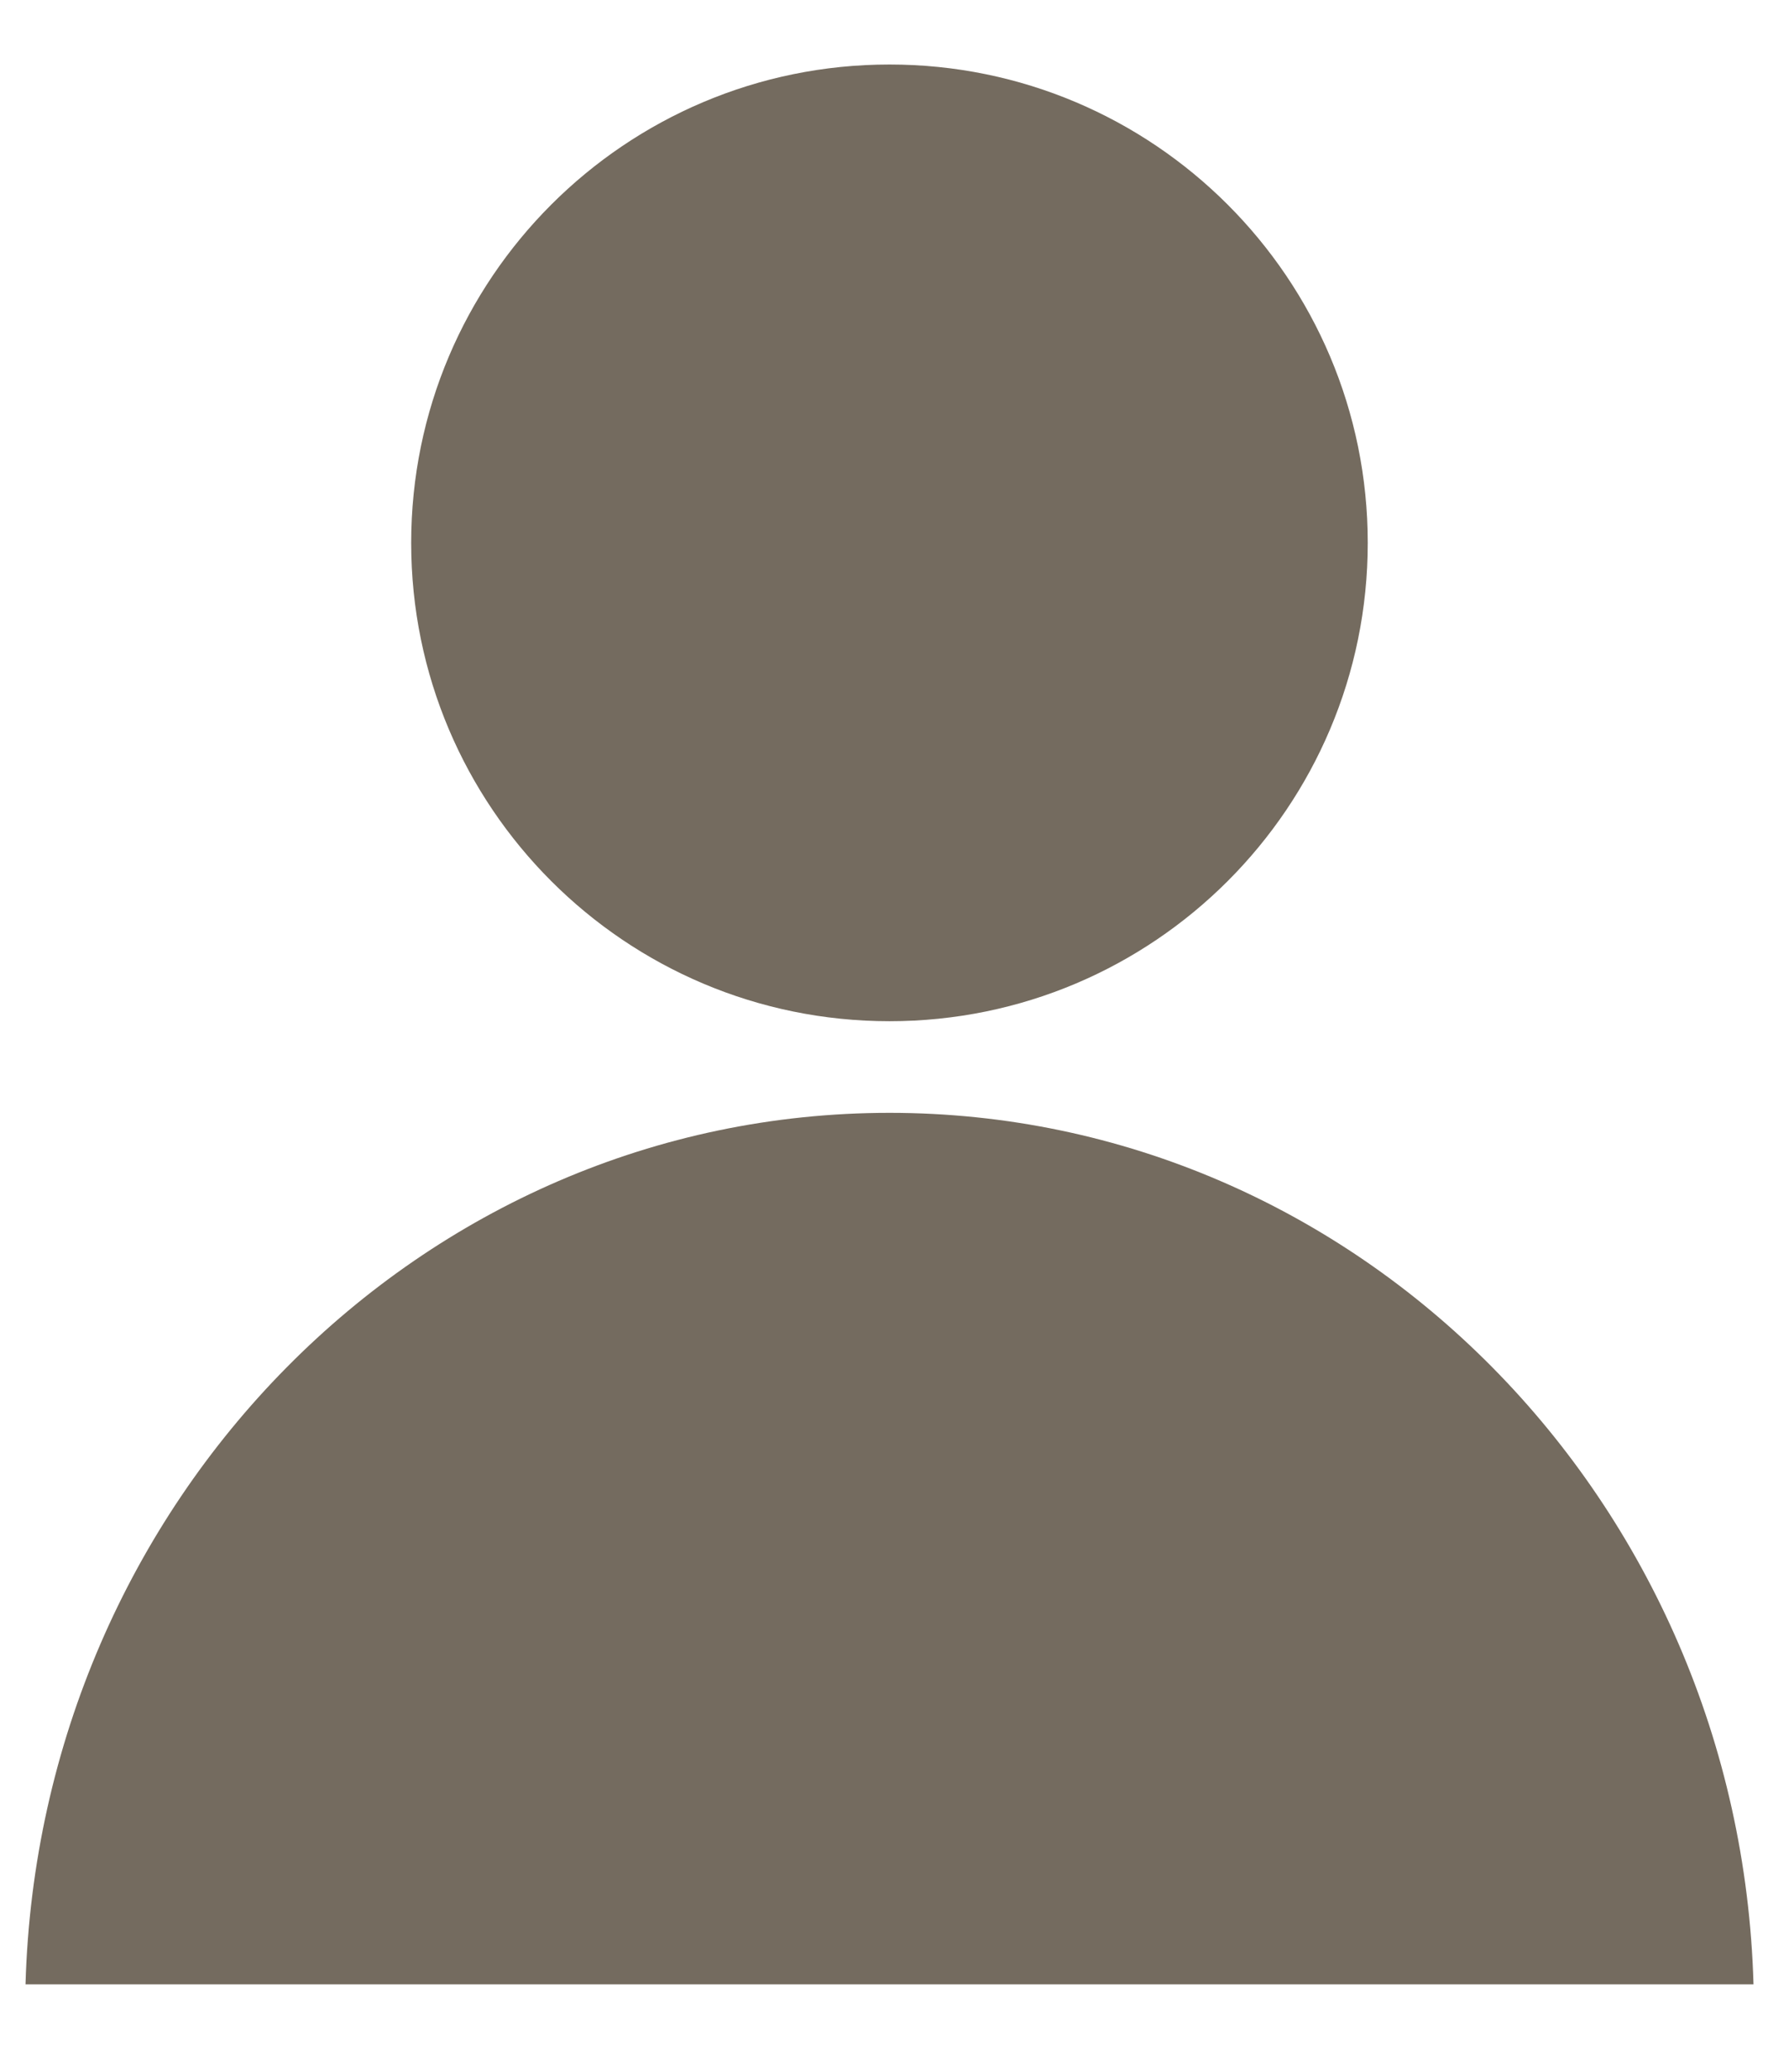 <svg width="19" height="22" viewBox="0 0 19 22" fill="none" xmlns="http://www.w3.org/2000/svg">
<path d="M14.526 5.765C14.526 8.57 12.252 10.844 9.447 10.844C6.641 10.844 4.367 8.57 4.367 5.765C4.367 2.959 6.641 0.685 9.447 0.685C12.252 0.685 14.526 2.959 14.526 5.765Z" fill="#746B5F"/>
<path d="M9.447 11.817C4.467 11.817 0.417 15.935 0.271 21.071H18.623C18.478 15.935 14.427 11.817 9.447 11.817Z" fill="#746B5F"/>
</svg>
